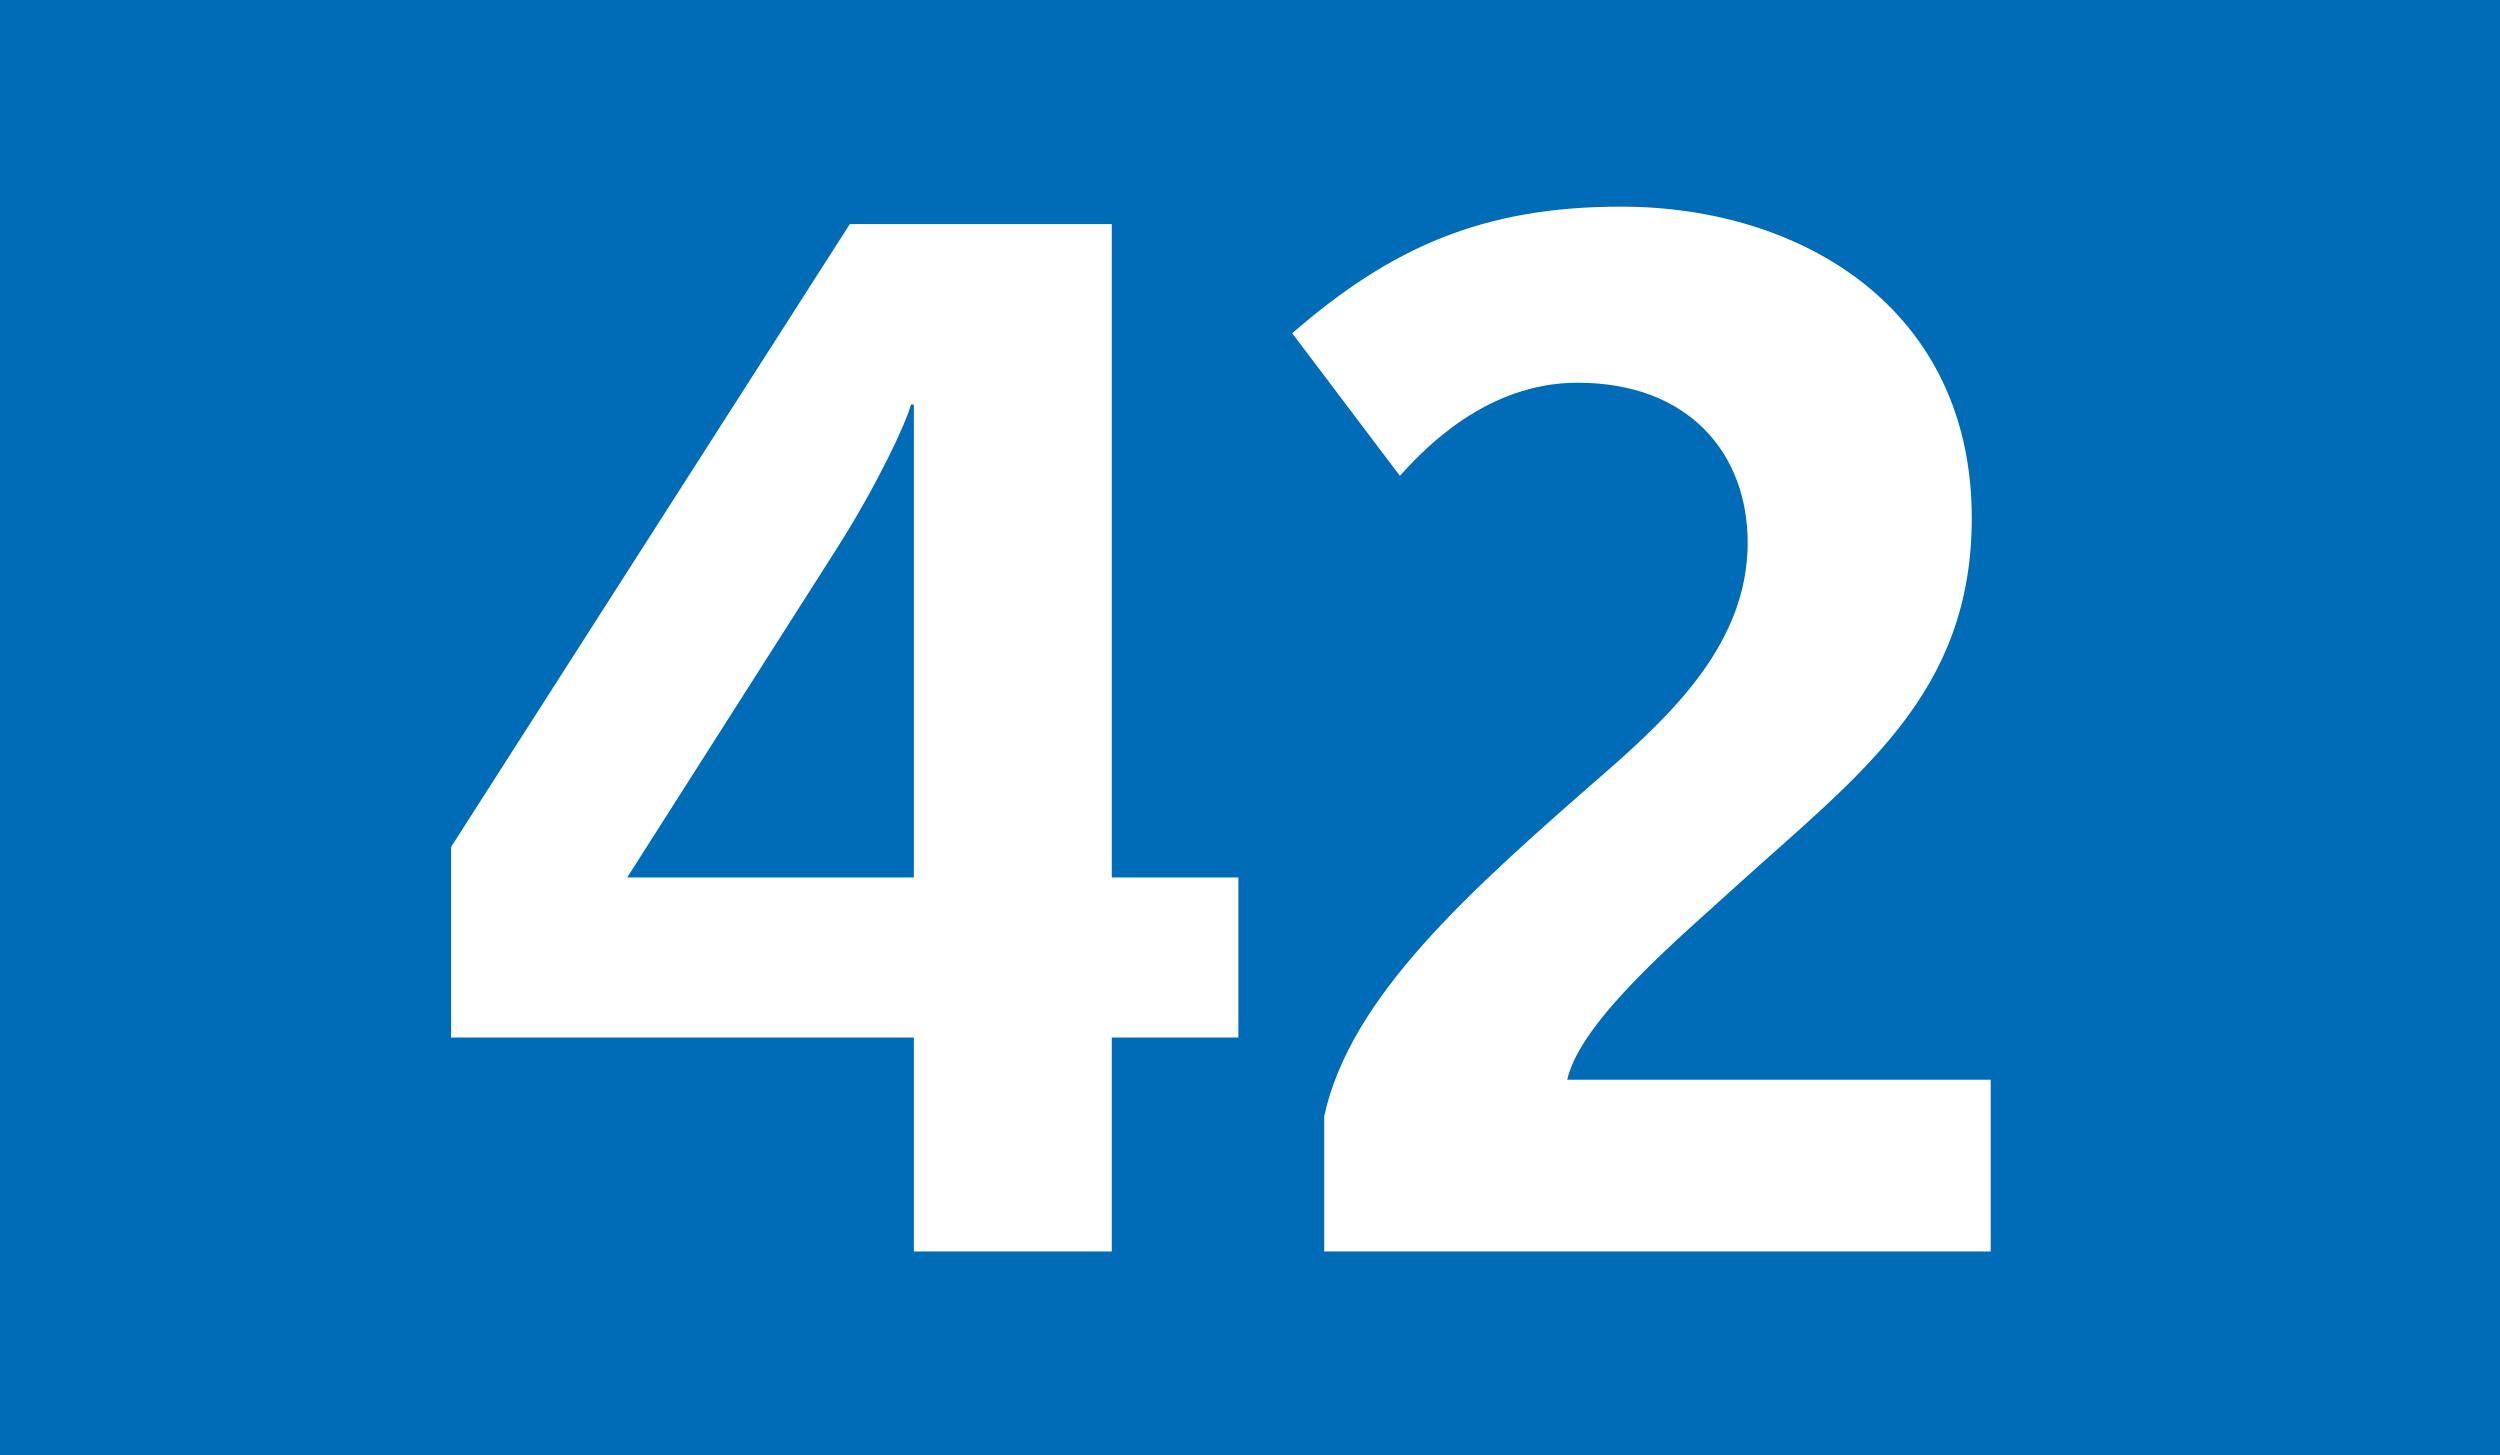 <?xml version='1.0' encoding='utf-8'?>
<svg xmlns="http://www.w3.org/2000/svg" height="1000" id="Calque_1" version="1.1" width="1718" xml:space="preserve">
<rect height="1000" style="fill:#006CB8;" width="1718" />
<g>
	<path d="M764.002,713v147h-136V713h-318V582l274-428h180v449h87v110H764.002z M628.002,278h-2   c-3,12-23,55-51,99l-144,226h197V278z" style="fill:#FFFFFF;" />
	<path d="M910,860v-93c18-82,99-154,193-236c47-41,98-90,98-158c0-61-40-110-117-110c-62,0-105,45-122,64   l-74-98c68-59,131-87,226-87c124,0,241,70,241,214c0,121-77,176-162,253c-36,33-107,92-116,133h291v118H910z" style="fill:#FFFFFF;" />
</g>
</svg>